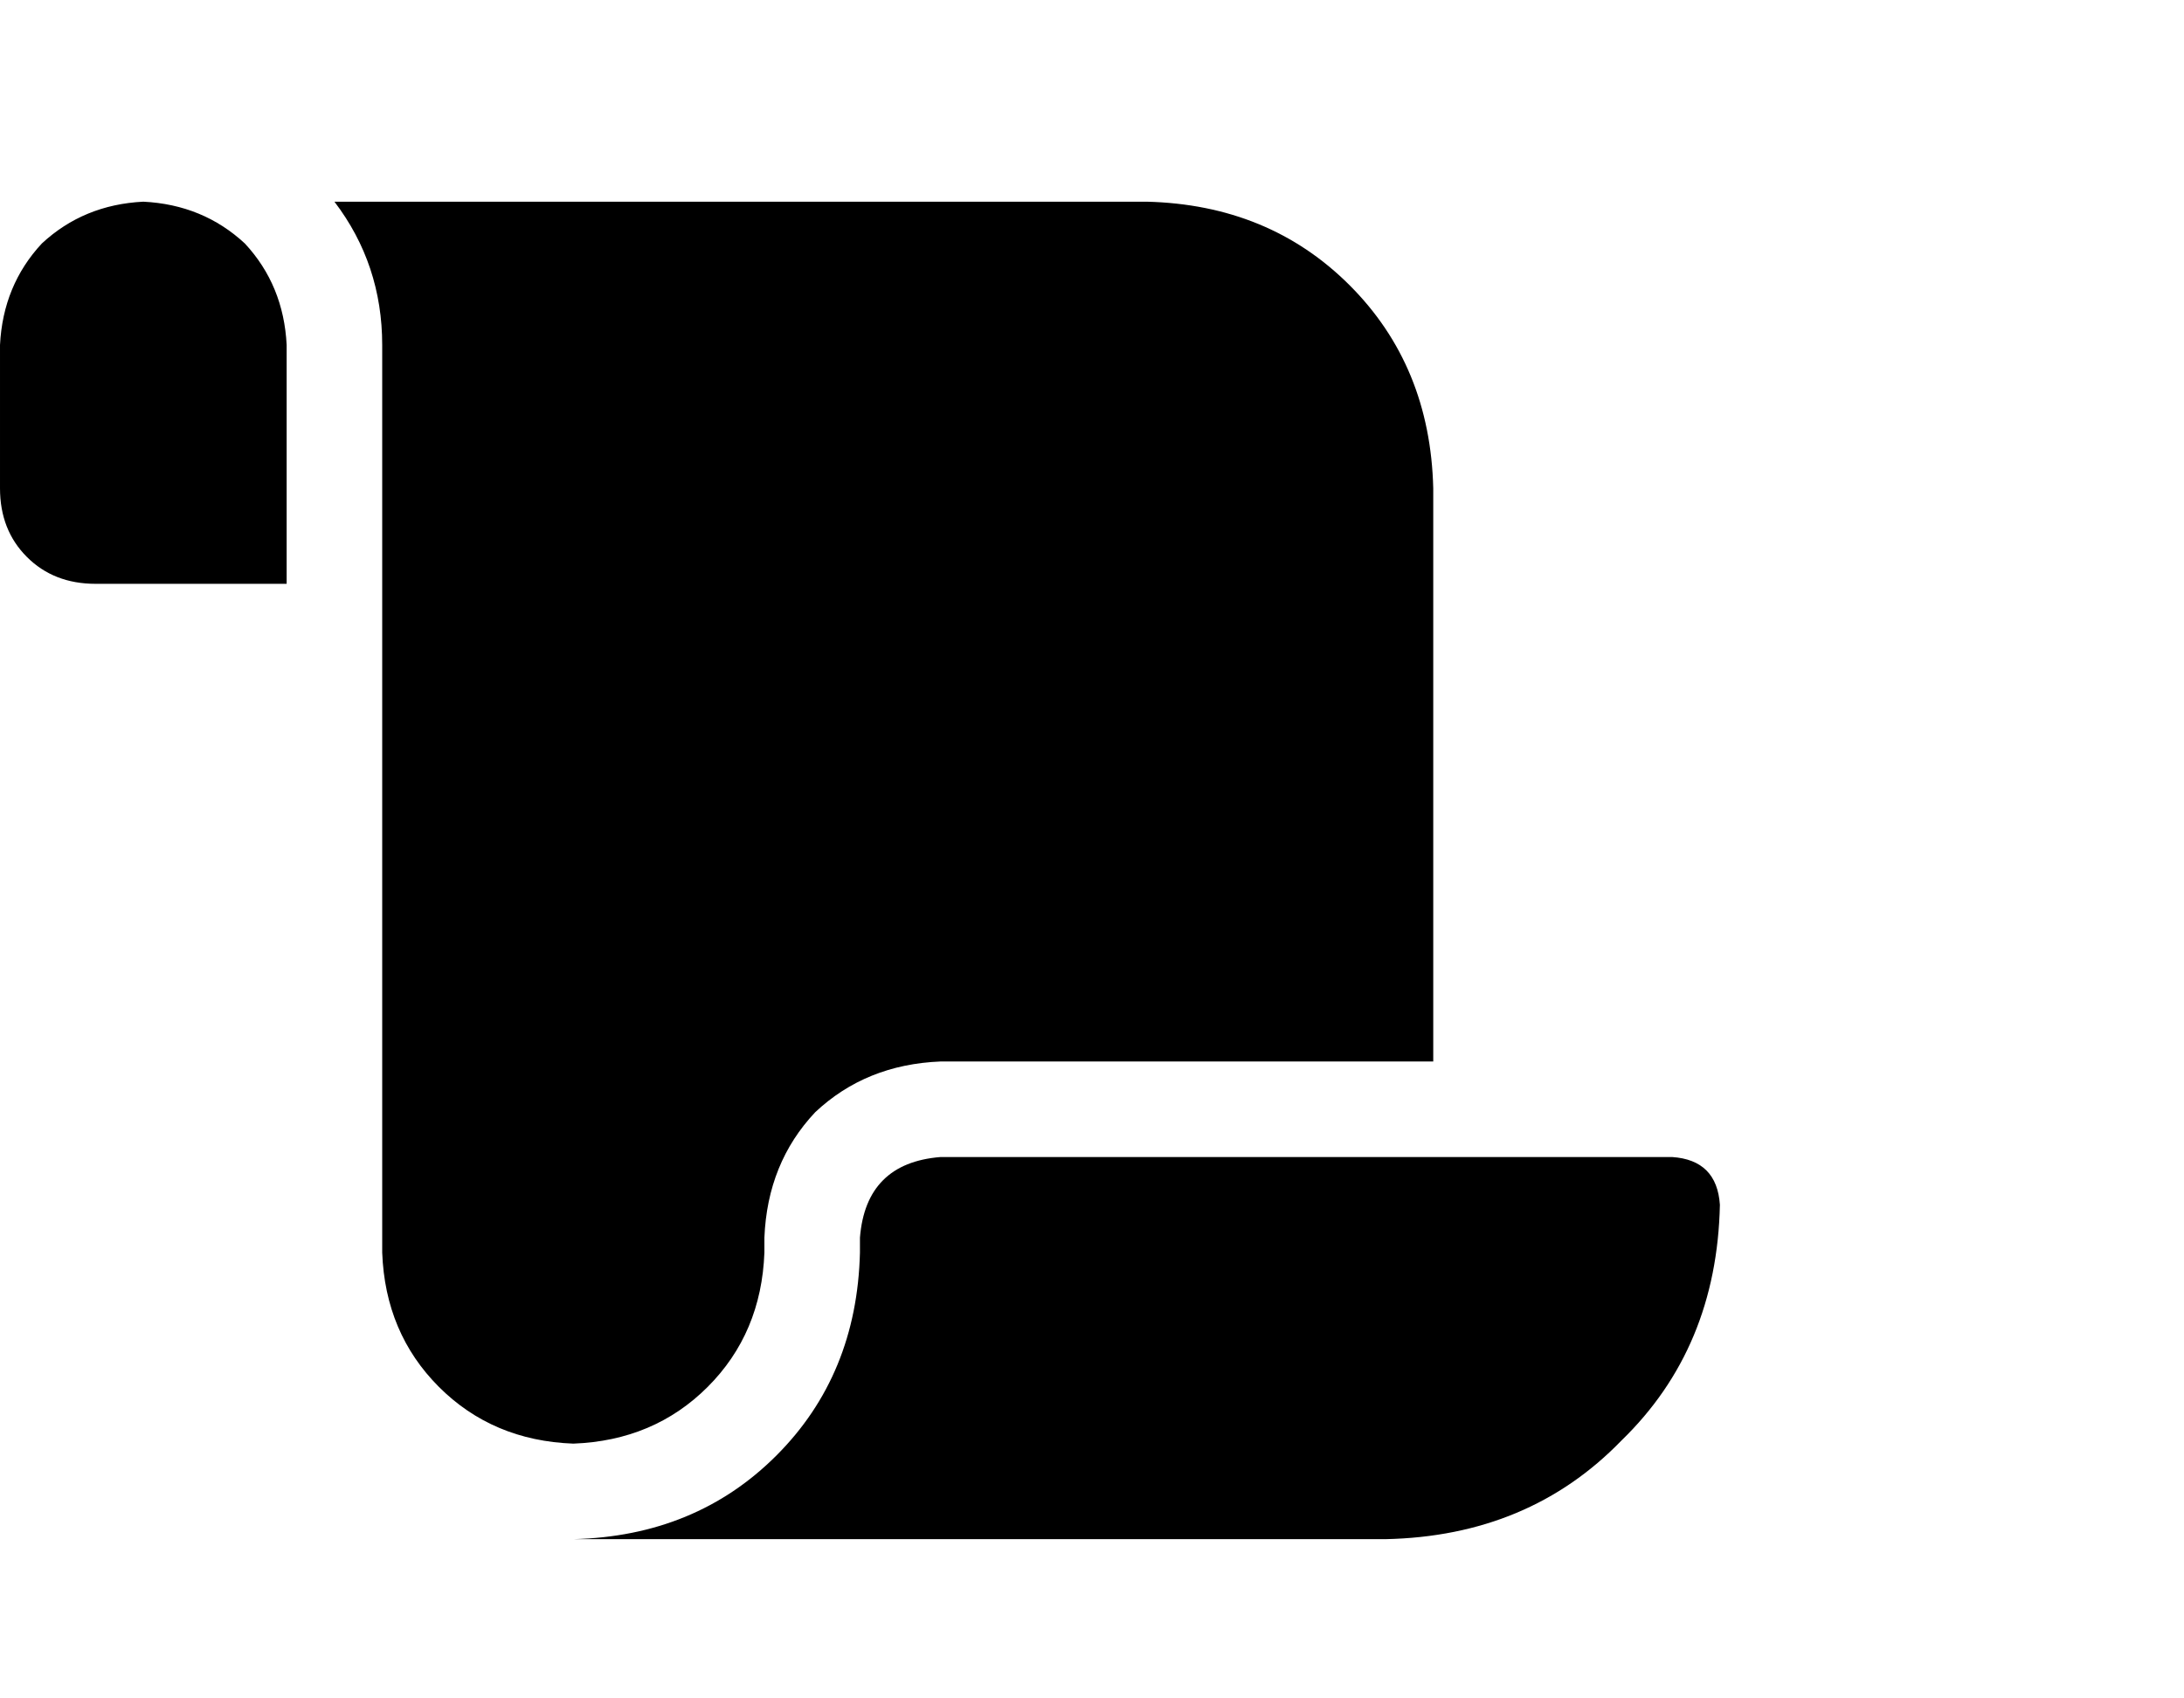 
          <svg xmlns="http://www.w3.org/2000/svg" width="40" height="31.111" viewBox="0 0 576 448">
            <path d="M0-289.80L0-289.80L0-252Q0-240.97 7.09-233.89L7.09-233.89Q14.17-226.80 25.20-226.80L25.20-226.80L37.80-226.80L75.60-226.80L75.60-289.80Q74.81-305.55 64.58-316.57L64.58-316.57Q53.55-326.81 37.80-327.60L37.80-327.60Q22.05-326.81 11.03-316.57L11.03-316.57Q0.79-305.55 0-289.80L0-289.80ZM88.20-327.60L88.20-327.60Q100.80-311.06 100.80-289.80L100.80-289.80L100.80-50.40Q101.59-29.14 115.76-14.96L115.76-14.96Q129.94-0.79 151.20 0L151.20 0Q172.46-0.79 186.64-14.96L186.64-14.96Q200.81-29.14 201.60-50.40L201.60-50.40L201.60-54.34Q202.39-74.02 214.99-87.41L214.99-87.41Q228.38-100.01 248.06-100.80L248.06-100.80L378-100.80L378-252Q377.21-284.29 355.95-305.55L355.95-305.55Q334.69-326.81 302.40-327.60L302.40-327.60L88.20-327.60ZM365.40 25.20L365.40 25.20Q403.20 24.41 427.61-0.79L427.61-0.79L427.61-0.79Q452.81-25.20 453.60-63L453.60-63Q452.81-74.81 441-75.60L441-75.60L248.06-75.60Q228.38-74.02 226.80-54.34L226.80-54.34L226.80-50.40Q226.01-18.11 204.75 3.15L204.75 3.15Q183.49 24.41 151.20 25.20L151.20 25.20L289.80 25.20L365.40 25.20Z" fill="black" transform="translate(0, 380.8)"/>
          </svg>